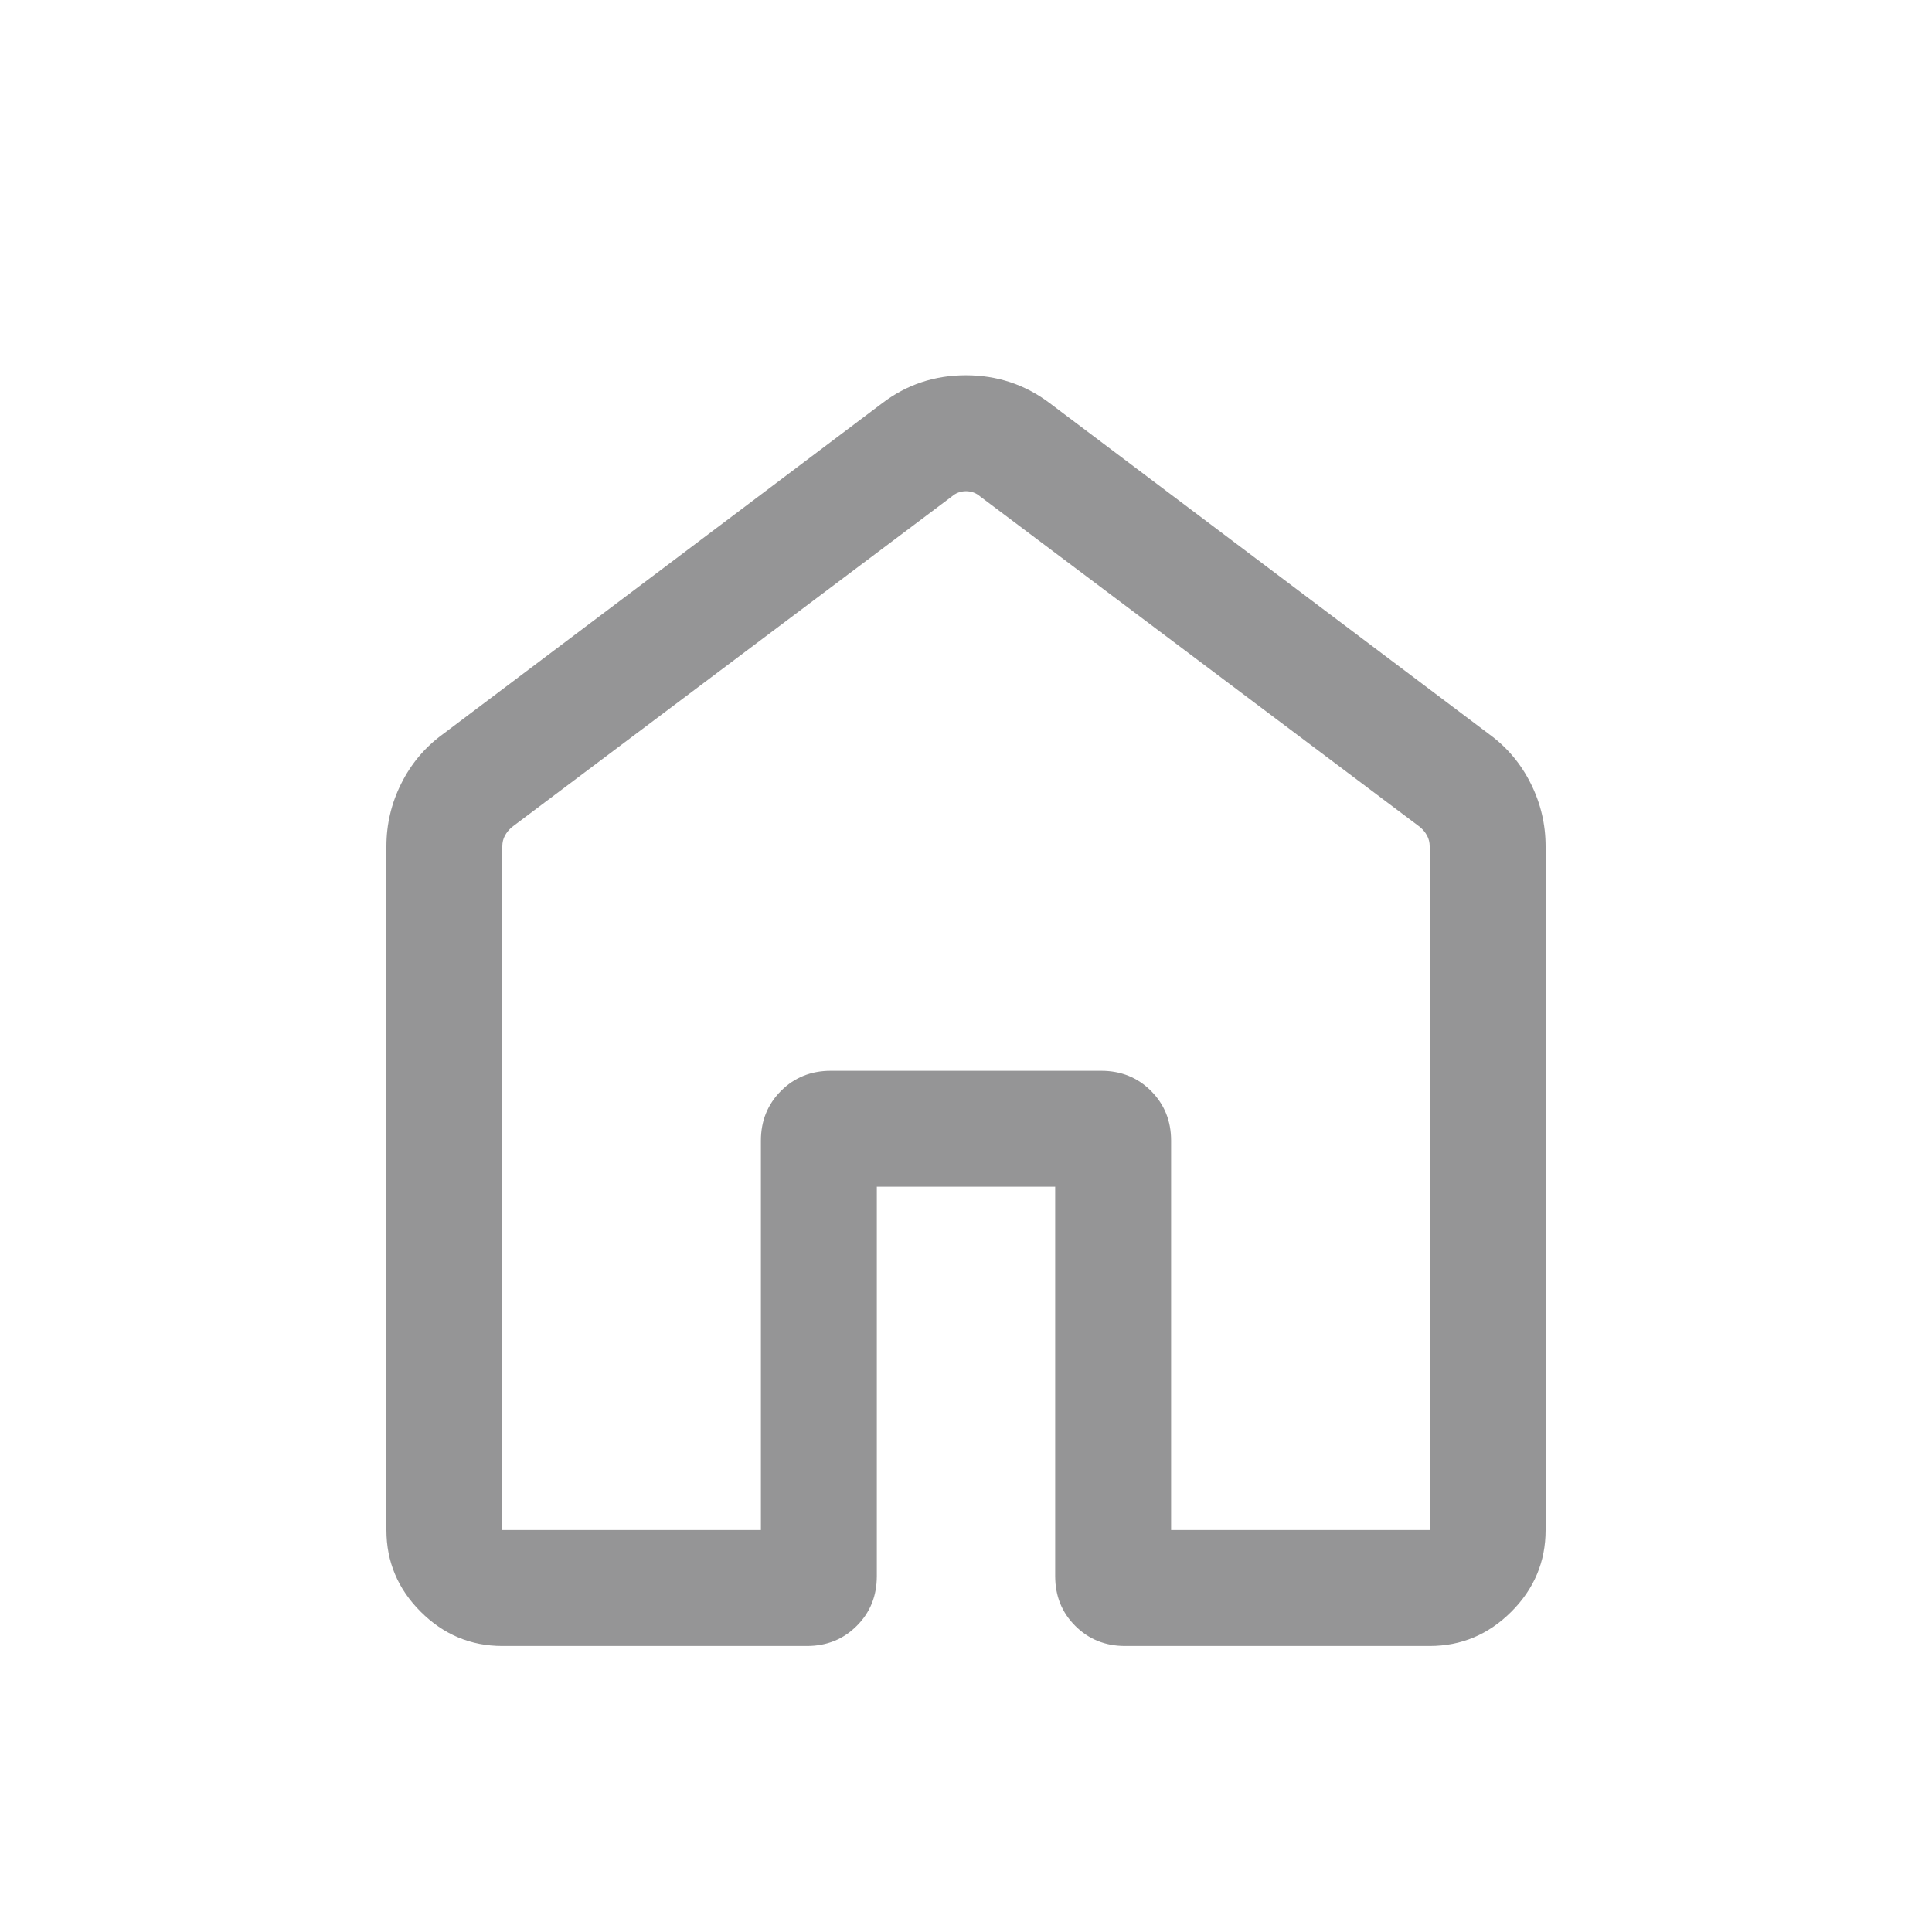 <svg width="25" height="25" viewBox="0 0 25 25" fill="none" xmlns="http://www.w3.org/2000/svg">
<g opacity="0.5">
<mask id="mask0_437_1458" style="mask-type:alpha" maskUnits="userSpaceOnUse" x="0" y="0" width="25" height="25">
<rect x="0.5" y="0.799" width="24" height="24" fill="#D9D9D9"/>
</mask>
<g mask="url(#mask0_437_1458)">
<path d="M6.5 19.799H9.846V14.76C9.846 14.504 9.933 14.29 10.106 14.116C10.279 13.943 10.494 13.856 10.75 13.856H14.25C14.506 13.856 14.721 13.943 14.894 14.116C15.067 14.29 15.154 14.504 15.154 14.76V19.799H18.5V10.952C18.5 10.901 18.489 10.855 18.466 10.813C18.444 10.771 18.413 10.735 18.375 10.702L12.683 6.424C12.631 6.379 12.57 6.356 12.5 6.356C12.43 6.356 12.369 6.379 12.317 6.424L6.625 10.702C6.587 10.735 6.556 10.771 6.534 10.813C6.511 10.855 6.5 10.901 6.5 10.952V19.799ZM5 19.799V10.952C5 10.666 5.064 10.395 5.192 10.139C5.32 9.883 5.497 9.672 5.723 9.506L11.415 5.218C11.731 4.977 12.092 4.856 12.498 4.856C12.905 4.856 13.267 4.977 13.585 5.218L19.277 9.506C19.503 9.672 19.68 9.883 19.808 10.139C19.936 10.395 20 10.666 20 10.952V19.799C20 20.208 19.852 20.56 19.557 20.855C19.261 21.151 18.909 21.299 18.5 21.299H14.558C14.302 21.299 14.087 21.212 13.914 21.039C13.74 20.866 13.654 20.651 13.654 20.395V15.356H11.346V20.395C11.346 20.651 11.26 20.866 11.086 21.039C10.913 21.212 10.698 21.299 10.442 21.299H6.5C6.091 21.299 5.739 21.151 5.443 20.855C5.148 20.56 5 20.208 5 19.799Z" fill="#2C2C2E"/>
</g>
</g>
</svg>

